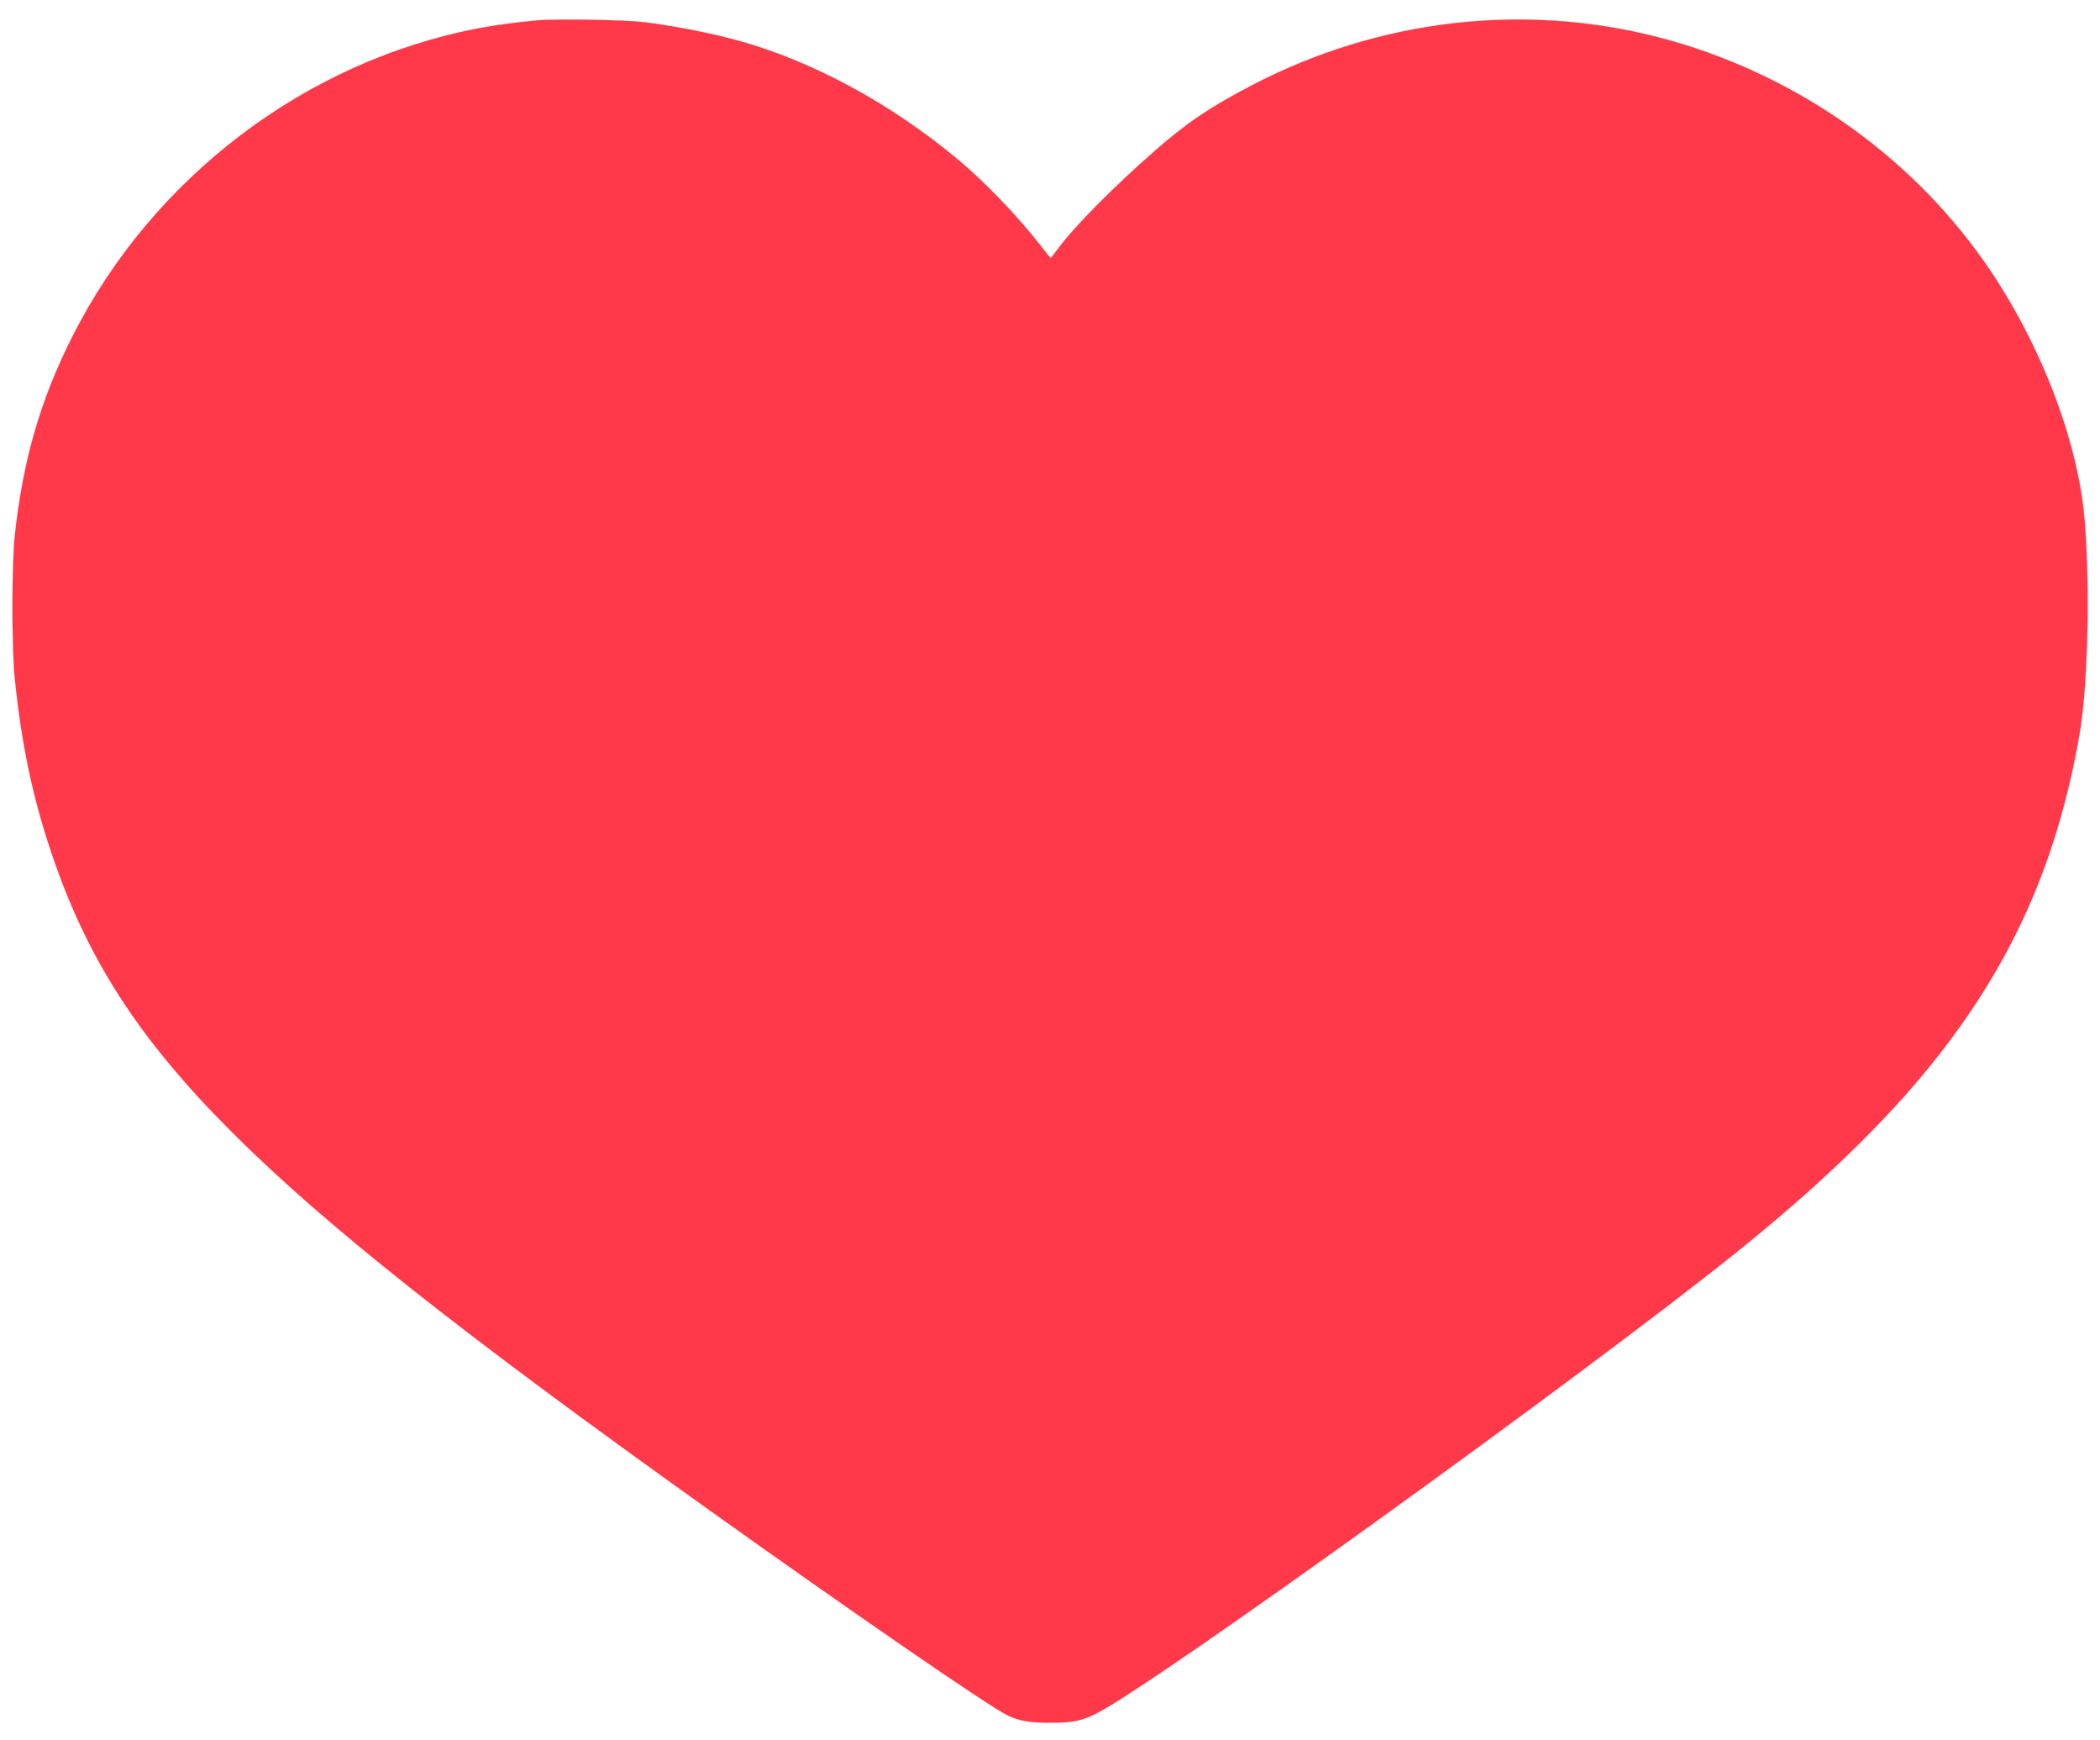 <?xml version="1.0" standalone="no"?>
<!DOCTYPE svg PUBLIC "-//W3C//DTD SVG 20010904//EN"
 "http://www.w3.org/TR/2001/REC-SVG-20010904/DTD/svg10.dtd">
<svg version="1.0" xmlns="http://www.w3.org/2000/svg"
 width="1750pt" height="1450pt" viewBox="0 0 1750 1450"
 preserveAspectRatio="xMidYMid meet">

<g transform="translate(0,1450) scale(0.1,-0.1)"
fill="#FF3949" stroke="#FF3949">
<path d="M4470 14330 c-169 -16 -352 -41 -485 -66 -1437 -275 -2711 -1241
-3380 -2564 -269 -532 -414 -1035 -482 -1665 -25 -242 -26 -932 0 -1185 55
-541 147 -984 302 -1445 298 -891 731 -1562 1510 -2340 774 -773 1900 -1665
3975 -3146 1203 -859 2324 -1631 2483 -1709 98 -48 189 -64 367 -63 184 0 267
18 395 87 540 287 4017 2793 5300 3820 697 558 1248 1089 1650 1591 597 745
961 1505 1164 2430 81 371 105 571 123 1067 12 333 3 782 -23 1053 -61 664
-383 1482 -834 2125 -644 916 -1617 1585 -2717 1870 -1127 290 -2330 149
-3383 -399 -351 -183 -541 -311 -810 -546 -331 -289 -665 -625 -797 -802 -38
-51 -71 -93 -73 -93 -2 0 -39 46 -83 103 -189 243 -462 528 -687 716 -556 464
-1203 816 -1820 989 -227 64 -549 127 -805 158 -157 19 -738 28 -890 14z"/>
</g>
</svg>
